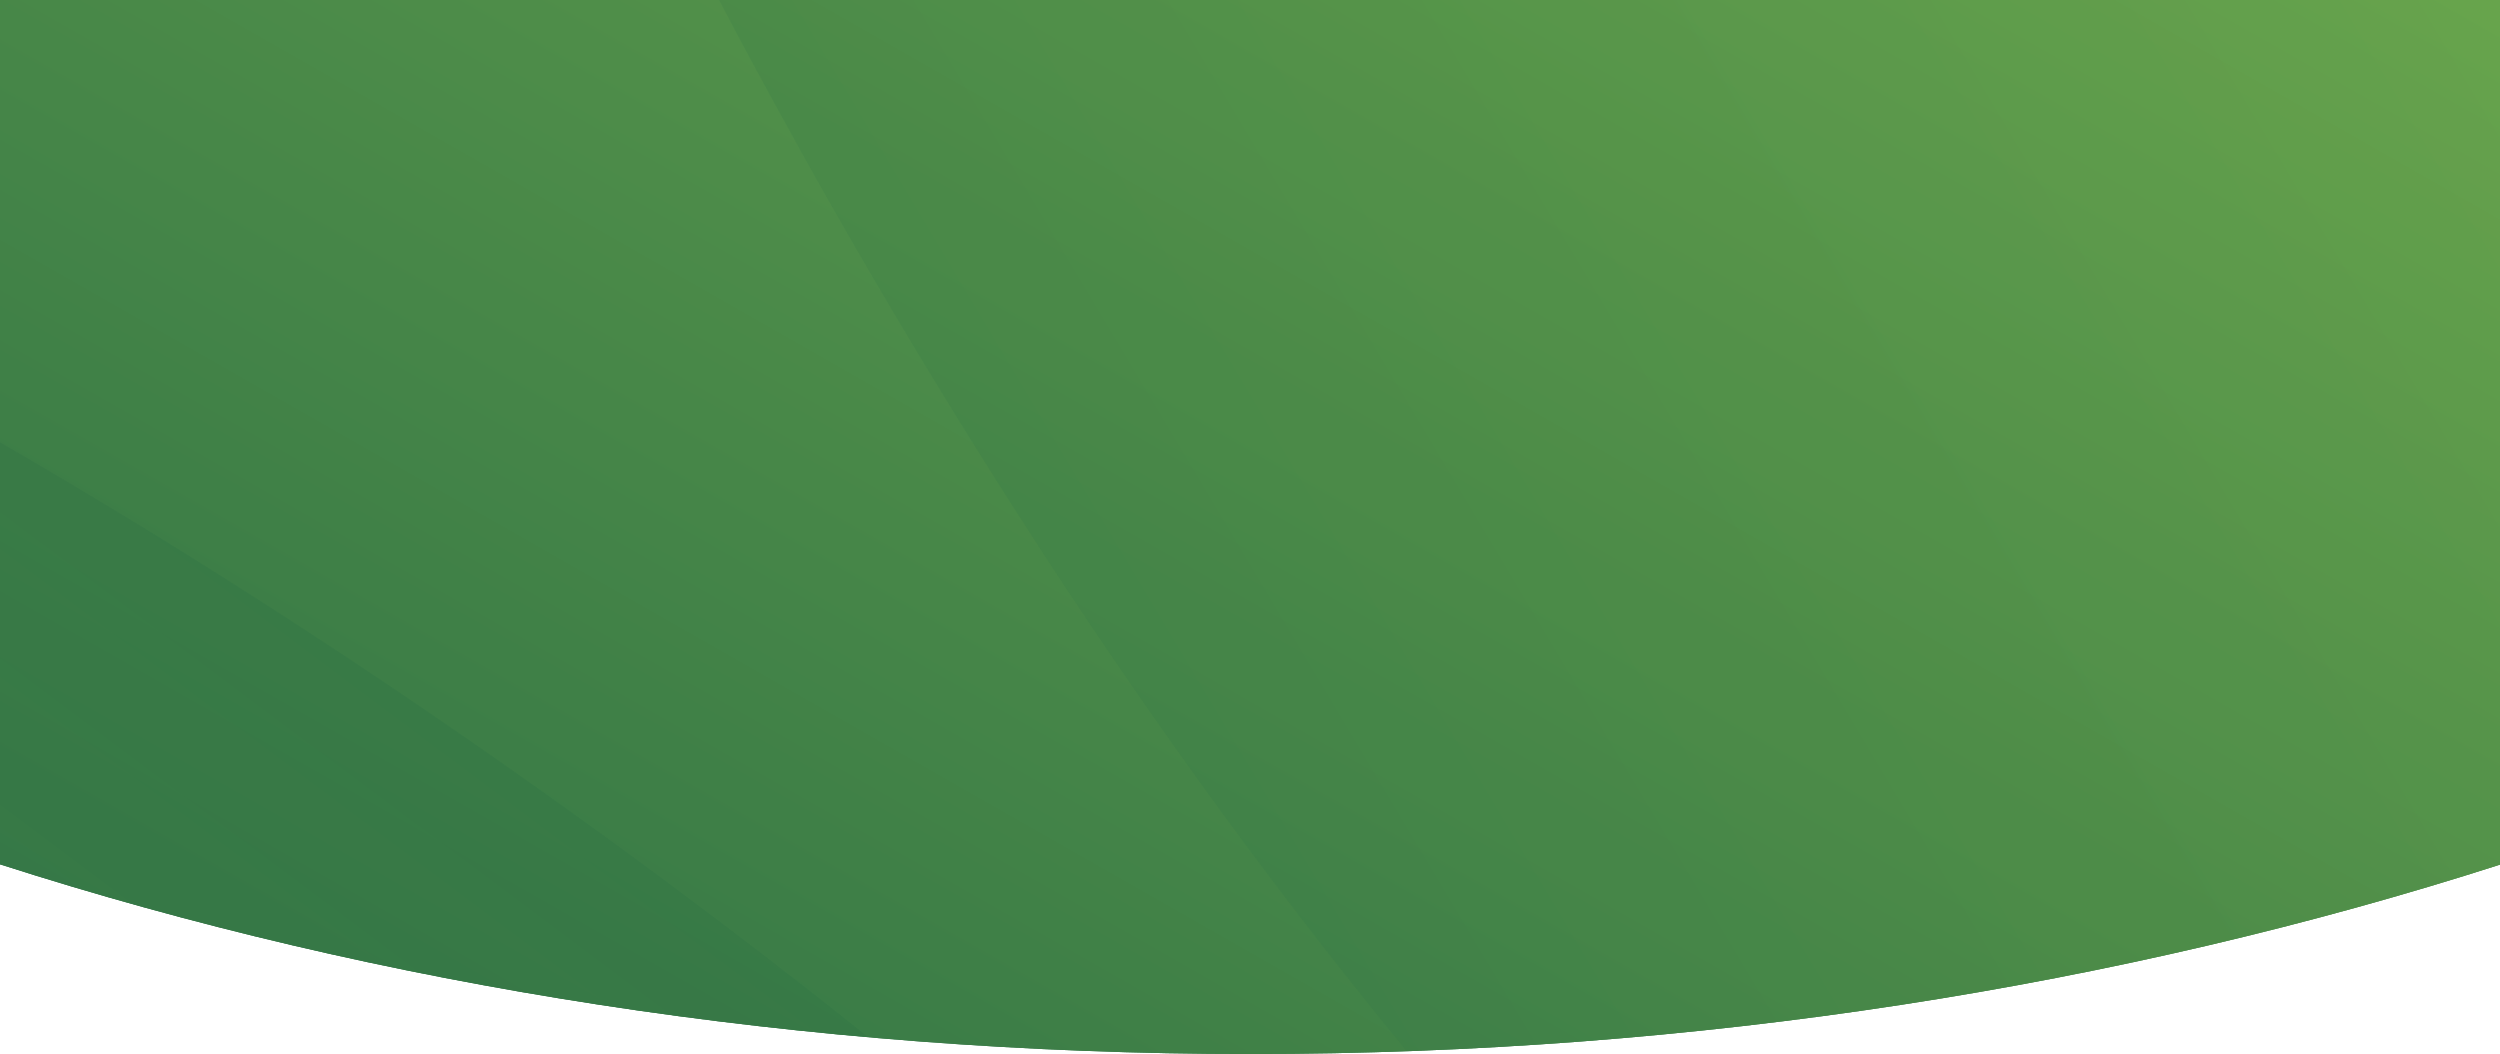 <svg xmlns="http://www.w3.org/2000/svg" xmlns:xlink="http://www.w3.org/1999/xlink"
    width="414.028" height="174.555"
    viewBox="0 0 414.028 174.555"><defs><style>.a
    ,.c{fill:url(#a);}.b{clip-path:url(#b);}.c,.e{mix-blend-mode:overlay;}.c,
    .d,.e{isolation:isolate;}.d{opacity:0.173;mix-blend-mode:screen;}.d,.e
    {fill:url(#e);}.e{opacity:0.305;}</style><linearGradient id="a" x1="0.012"
    y1="0.765" x2="0.981" y2="0.085" gradientUnits="objectBoundingBox">
    <stop offset="0" stop-color="#135a42"/>
    <stop offset="0.19" stop-color="#266a44"/>
    <stop offset="0.58" stop-color="#56944a"/>
    <stop offset="1" stop-color="#8ec650"/>
</linearGradient><clipPath id="b">
    <path class="a" d="M33,201.142V58H447.028V201.193C384.375,221.3,314.2,232.555,240.094,232.555,165.92,232.555,95.7,221.28,33,201.142Z" transform="translate(1008.389 508.089)"/></clipPath><linearGradient id="e" x1="0.012" y1="0.765" x2="0.981" y2="0.085" gradientUnits="objectBoundingBox">
    <stop offset="0" stop-color="#135a42"/>
    <stop offset="0.099" stop-color="#165c42"/>
    <stop offset="0.19" stop-color="#266a44"/>
    <stop offset="0.58" stop-color="#56944a"/>
    <stop offset="1" stop-color="#8ec650"/>
</linearGradient>
</defs>
    <g class="b" transform="translate(-1041.389 -566.089)">
        <g transform="translate(605 363.086)">
            <rect class="a" width="981" height="211" transform="translate(129.176 177.737)"/><path class="c" d="M-655.583,595.762S64.038,569.949,251.75,792.381-717.316,1012.14-717.316,1012.14-820.546,827.487-821.2,807.972-655.583,595.762-655.583,595.762Z" transform="translate(794.29 -551.833)"/>
            <path class="d" d="M-269,513.683s205.122,526.808,539.961,426.5-32.708-536.1-32.708-536.1l-272.62,30.6Z"
            transform="translate(780.604 -404.086)"/>
            <path class="e" d="M0,91.14s229.465,393.5,546.747,399.567S507.253,0,507.253,0L234.633,25.449Z" transform="translate(657.835 507.407) rotate(164)"/></g></g></svg>